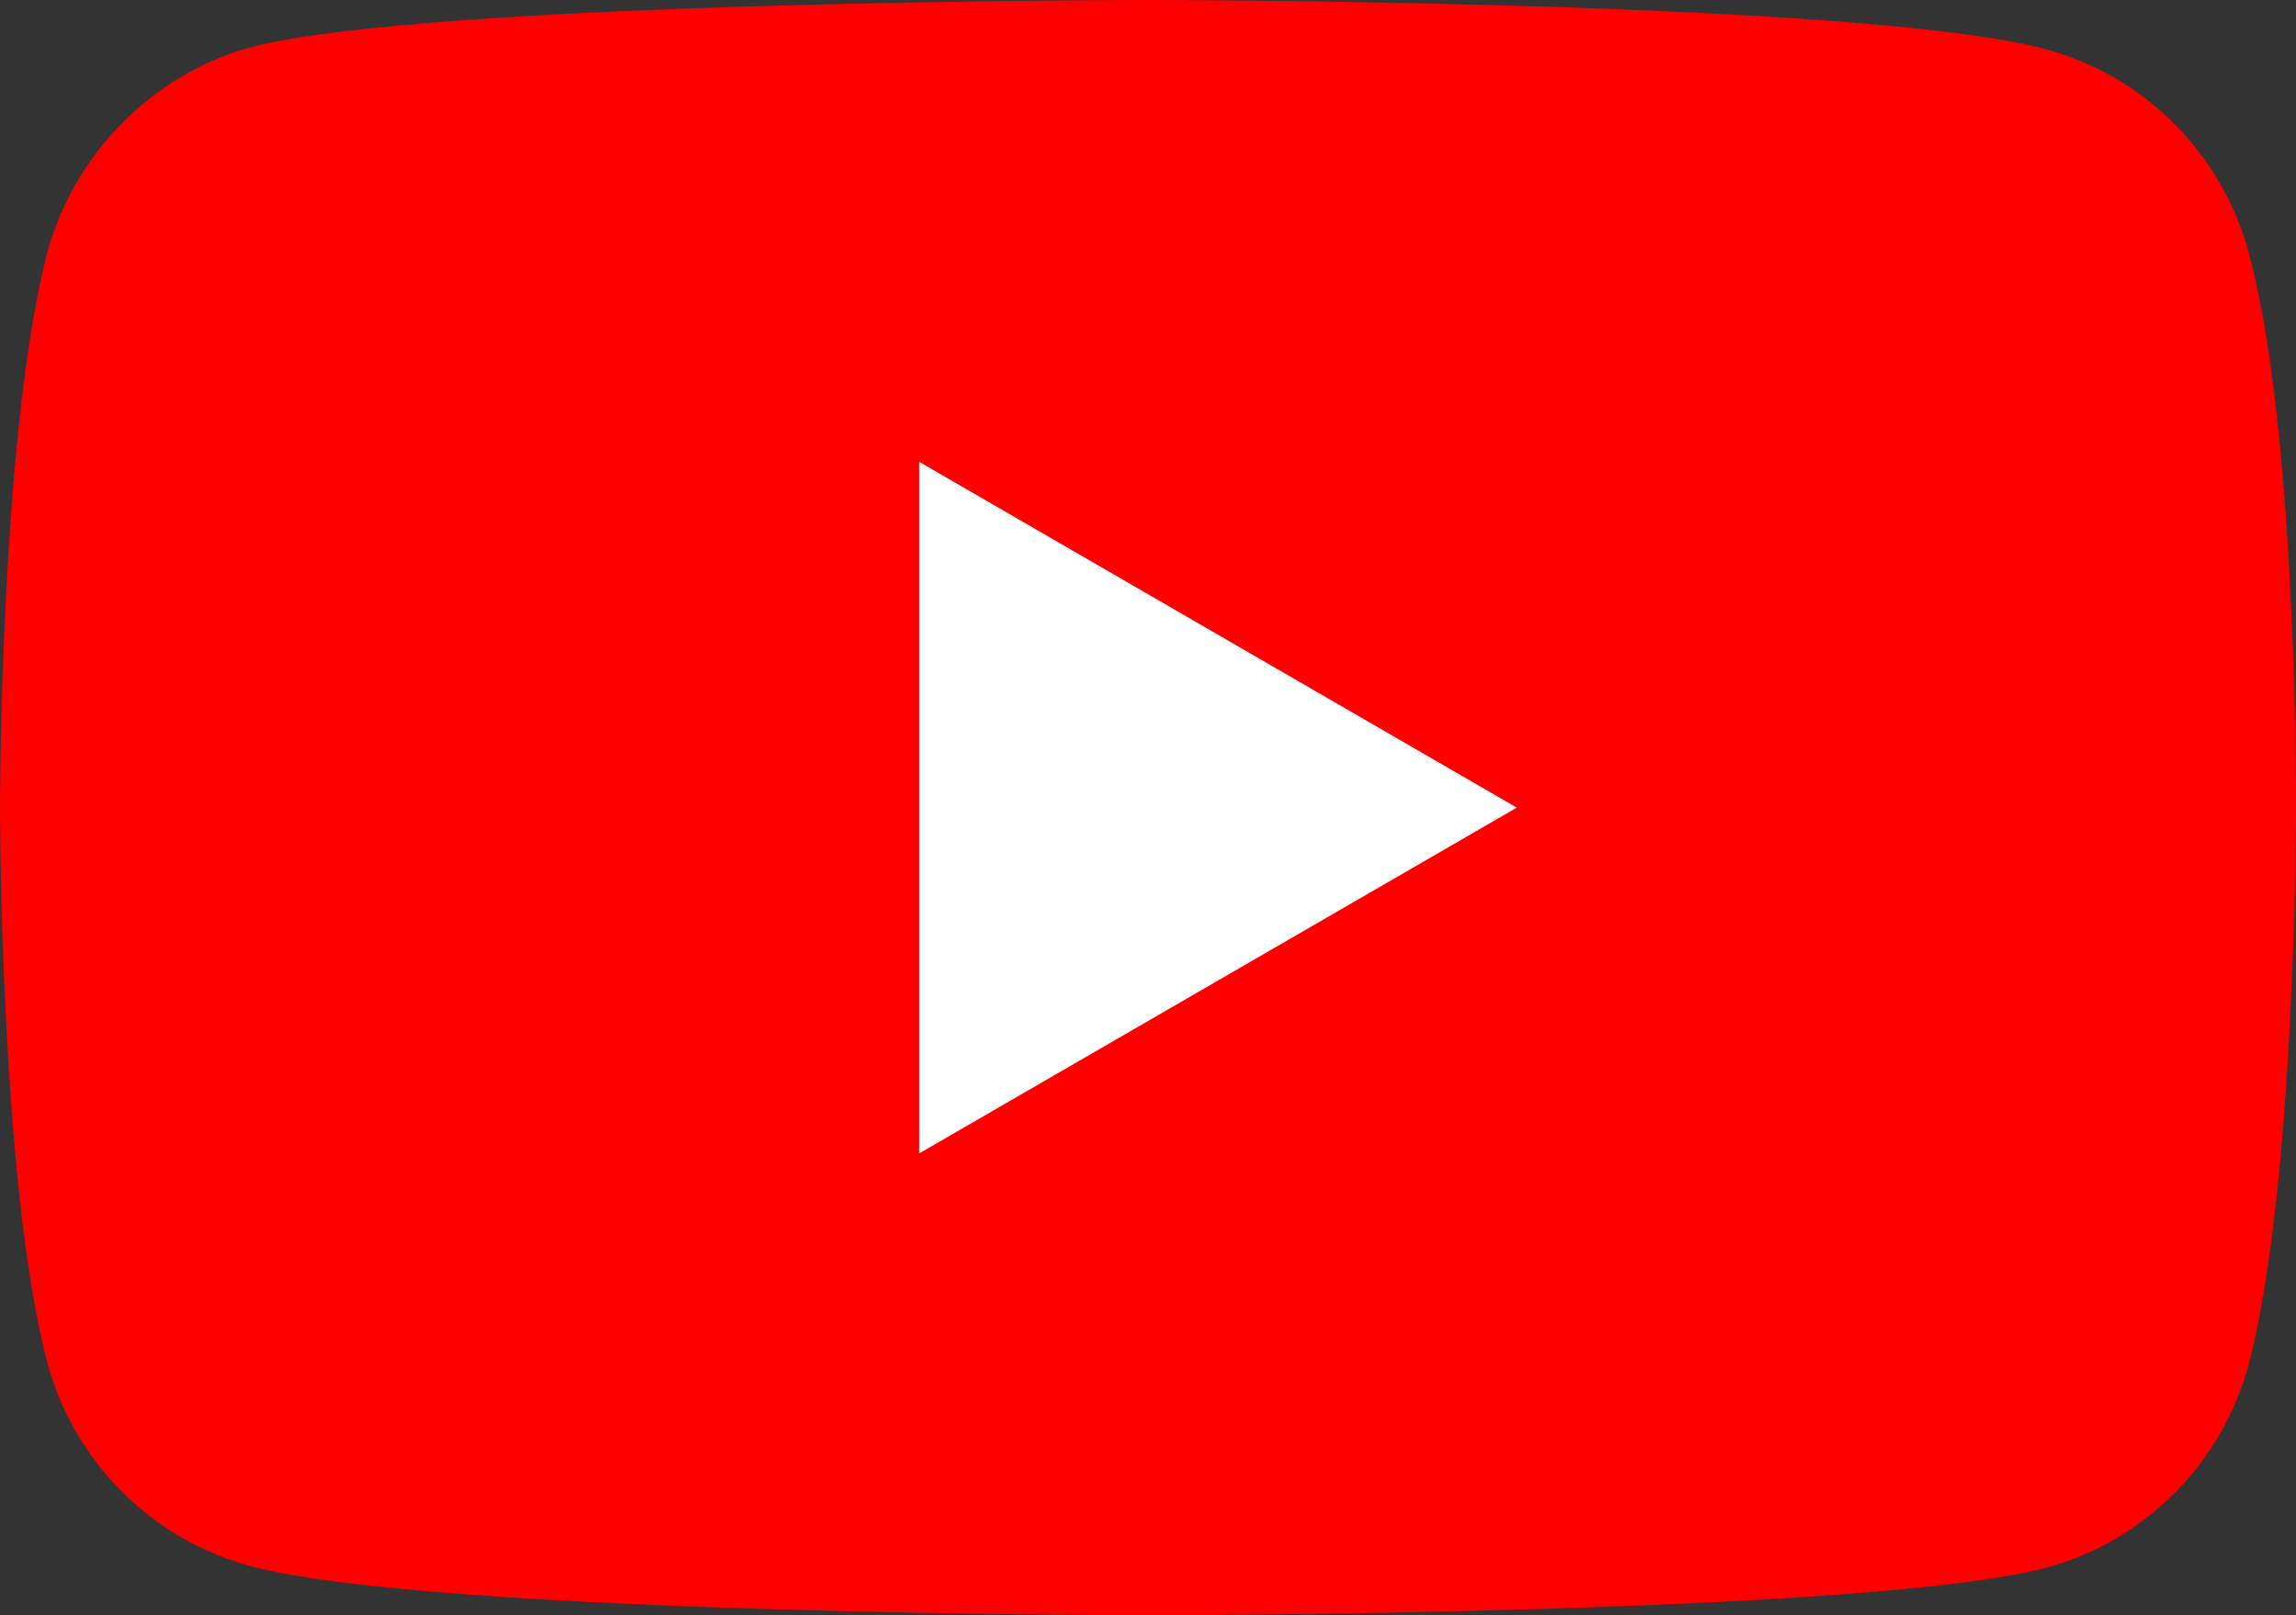 <svg width="27" height="19" viewBox="0 0 27 19" fill="none" xmlns="http://www.w3.org/2000/svg">
<rect x="0" y="0" width="27" height="19" fill="#333333" stroke="none"/>
<path d="M26.444 2.973C26.133 1.811 25.221 0.894 24.064 0.581C21.951 0 13.5 0 13.5 0C13.5 0 5.049 0 2.936 0.559C1.801 0.872 0.867 1.811 0.556 2.973C0 5.096 0 9.5 0 9.5C0 9.5 0 13.926 0.556 16.027C0.867 17.189 1.779 18.106 2.936 18.419C5.071 19 13.5 19 13.5 19C13.5 19 21.951 19 24.064 18.441C25.221 18.128 26.133 17.212 26.444 16.049C27 13.926 27 9.522 27 9.522C27 9.522 27.022 5.096 26.444 2.973Z" fill="#FF0000"/>
<path d="M17.837 9.5L10.809 5.432V13.568L17.837 9.5Z" fill="white"/>
</svg>
